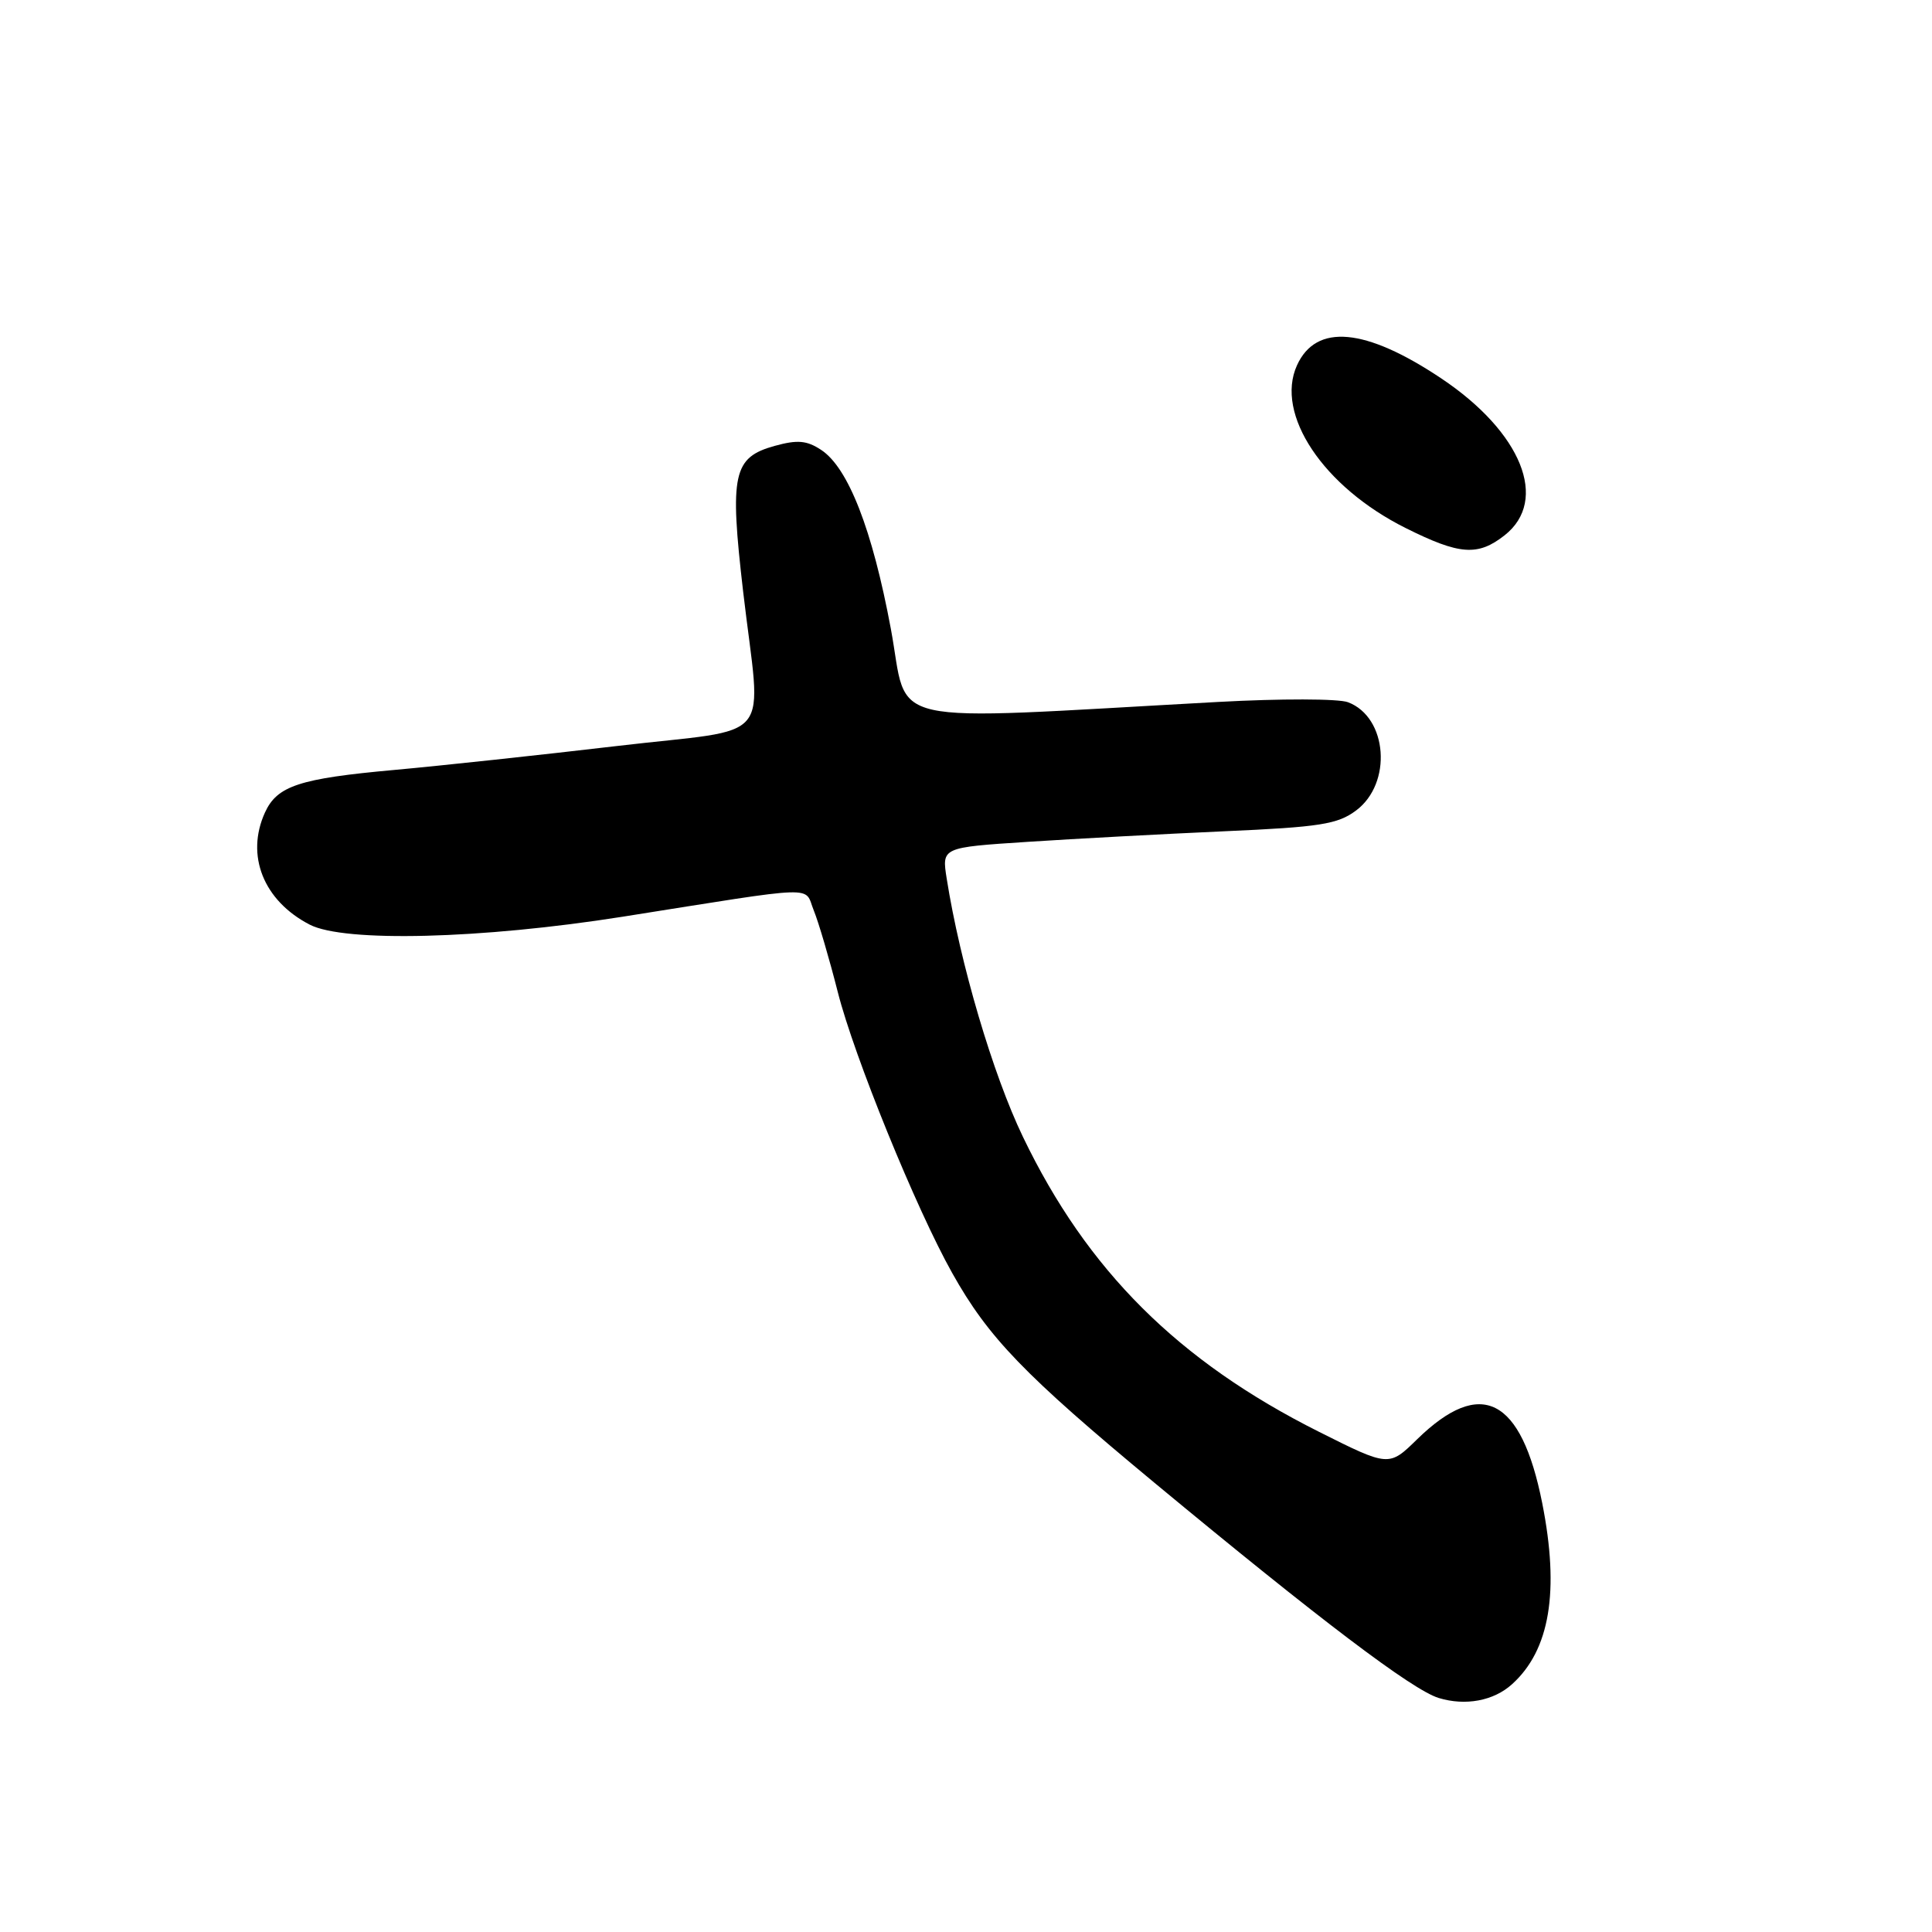 <?xml version="1.0" encoding="UTF-8" standalone="no"?>
<!DOCTYPE svg PUBLIC "-//W3C//DTD SVG 1.1//EN" "http://www.w3.org/Graphics/SVG/1.1/DTD/svg11.dtd" >
<svg xmlns="http://www.w3.org/2000/svg" xmlns:xlink="http://www.w3.org/1999/xlink" version="1.1" viewBox="0 0 256 256">
 <g >
 <path fill="currentColor"
d=" M 200.35 223.17 C 205.37 218.65 206.67 210.85 204.35 199.16 C 201.57 185.18 196.24 182.46 187.79 190.70 C 184.04 194.37 184.04 194.37 174.77 189.72 C 156.13 180.37 144.06 168.35 135.55 150.65 C 131.56 142.37 127.21 127.62 125.44 116.40 C 124.79 112.29 124.79 112.29 136.15 111.55 C 142.39 111.14 154.11 110.51 162.18 110.15 C 174.92 109.59 177.24 109.22 179.68 107.40 C 184.52 103.80 183.87 95.04 178.62 93.05 C 177.38 92.57 169.65 92.56 161.43 93.01 C 115.90 95.50 120.50 96.52 118.04 83.31 C 115.59 70.16 112.39 61.96 108.80 59.61 C 106.90 58.36 105.67 58.25 102.66 59.08 C 97.13 60.61 96.66 62.80 98.47 78.39 C 100.87 98.99 103.03 96.34 81.75 98.85 C 71.71 100.03 58.44 101.46 52.26 102.02 C 39.66 103.16 36.72 104.13 35.11 107.66 C 32.52 113.35 34.91 119.35 41.04 122.52 C 45.62 124.89 63.77 124.43 82.50 121.47 C 109.03 117.27 106.49 117.35 107.83 120.64 C 108.47 122.21 109.90 127.08 111.01 131.45 C 113.16 139.95 121.39 160.17 126.17 168.68 C 130.97 177.25 135.71 182.16 153.00 196.50 C 174.89 214.64 187.14 223.92 190.63 224.99 C 194.17 226.07 197.91 225.38 200.35 223.17 Z  M 199.37 70.93 C 205.27 66.28 201.63 57.26 190.96 50.13 C 180.91 43.42 174.40 42.83 171.86 48.40 C 168.91 54.88 175.34 64.52 186.26 69.97 C 193.41 73.54 195.82 73.72 199.37 70.93 Z "/>
</g>
</svg>